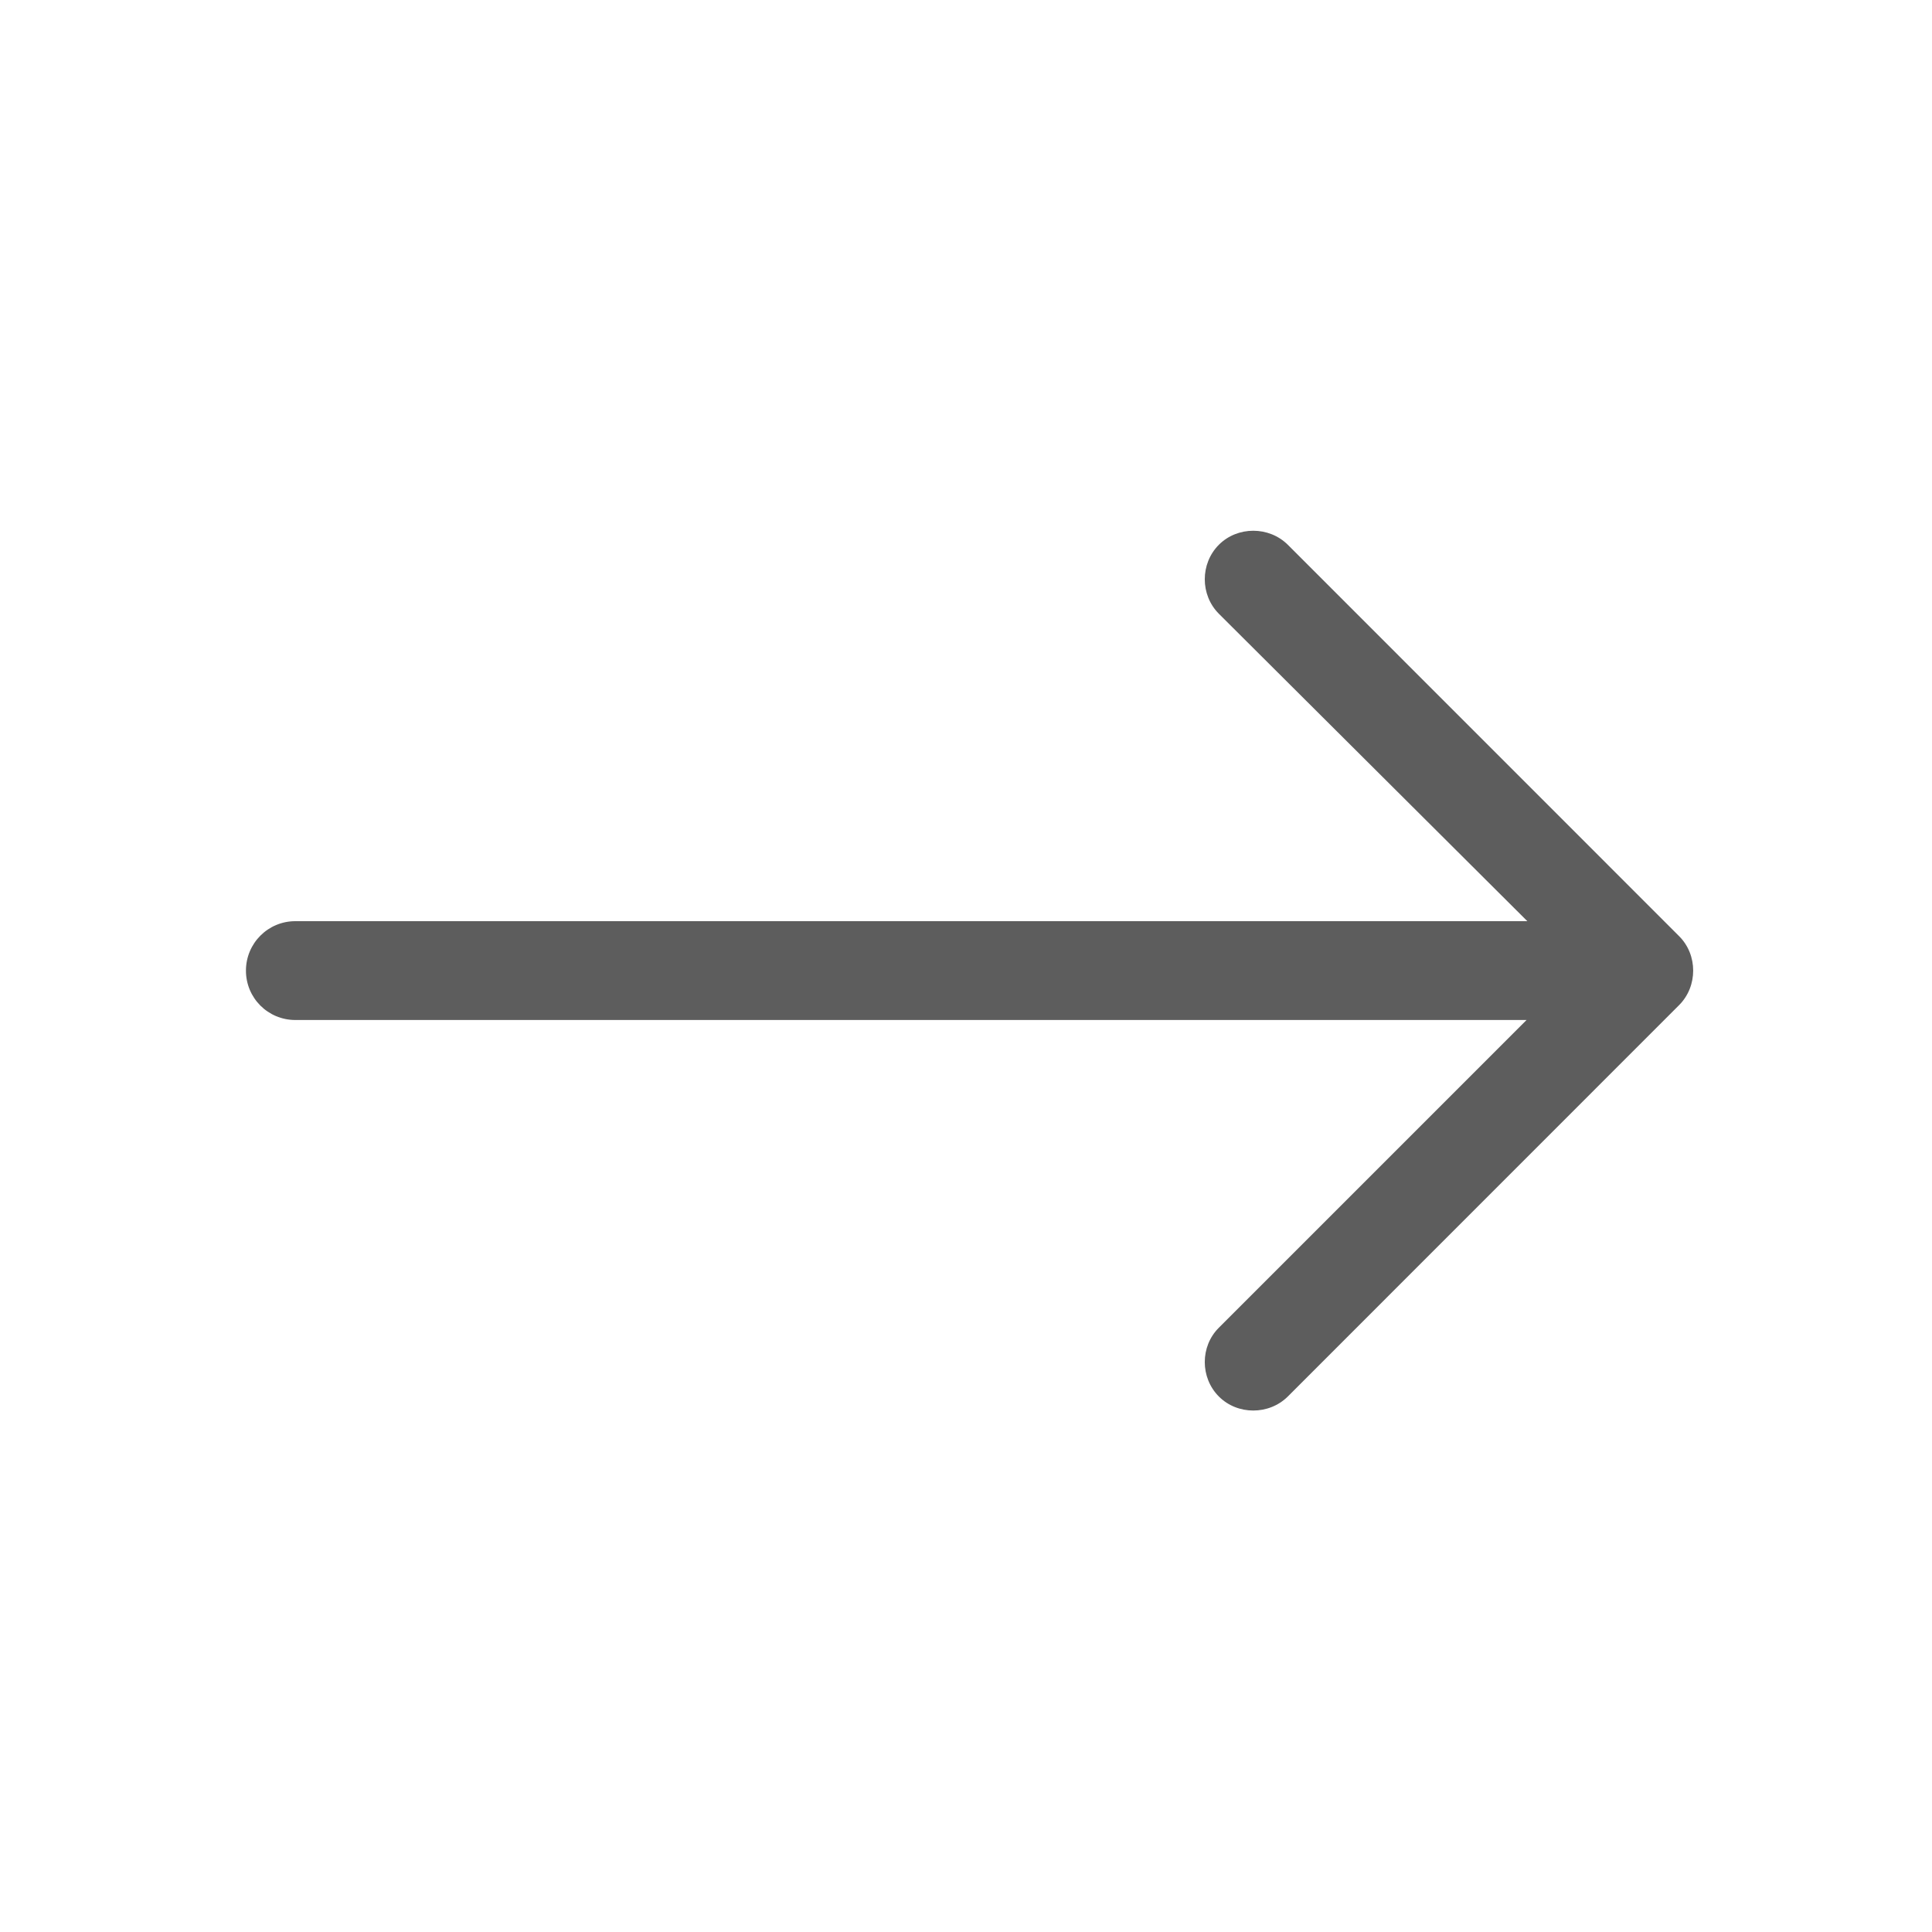 <?xml version="1.0" encoding="utf-8"?>
<!-- Generator: Adobe Illustrator 16.0.0, SVG Export Plug-In . SVG Version: 6.00 Build 0)  -->
<!DOCTYPE svg PUBLIC "-//W3C//DTD SVG 1.1//EN" "http://www.w3.org/Graphics/SVG/1.1/DTD/svg11.dtd">
<svg version="1.1" id="图层_1" xmlns="http://www.w3.org/2000/svg" xmlns:xlink="http://www.w3.org/1999/xlink" x="0px" y="0px"
	 width="20px" height="20px" viewBox="0 0 20 20" enable-background="new 0 0 20 20" xml:space="preserve">
<g>
	<g>
		<path fill="#5D5D5D" d="M12.618,6.354c-0.195-0.195-0.195-0.52,0-0.715c0.193-0.193,0.518-0.193,0.713,0l4.052,4.053
			c0.193,0.193,0.193,0.518,0,0.712l-4.052,4.053c-0.195,0.193-0.52,0.193-0.713,0c-0.195-0.195-0.195-0.52,0-0.713l3.185-3.185
			H3.057c-0.283,0-0.511-0.228-0.511-0.511s0.228-0.512,0.511-0.512h12.754L12.618,6.354z M12.618,6.354"/>
	</g>
</g>
</svg>
